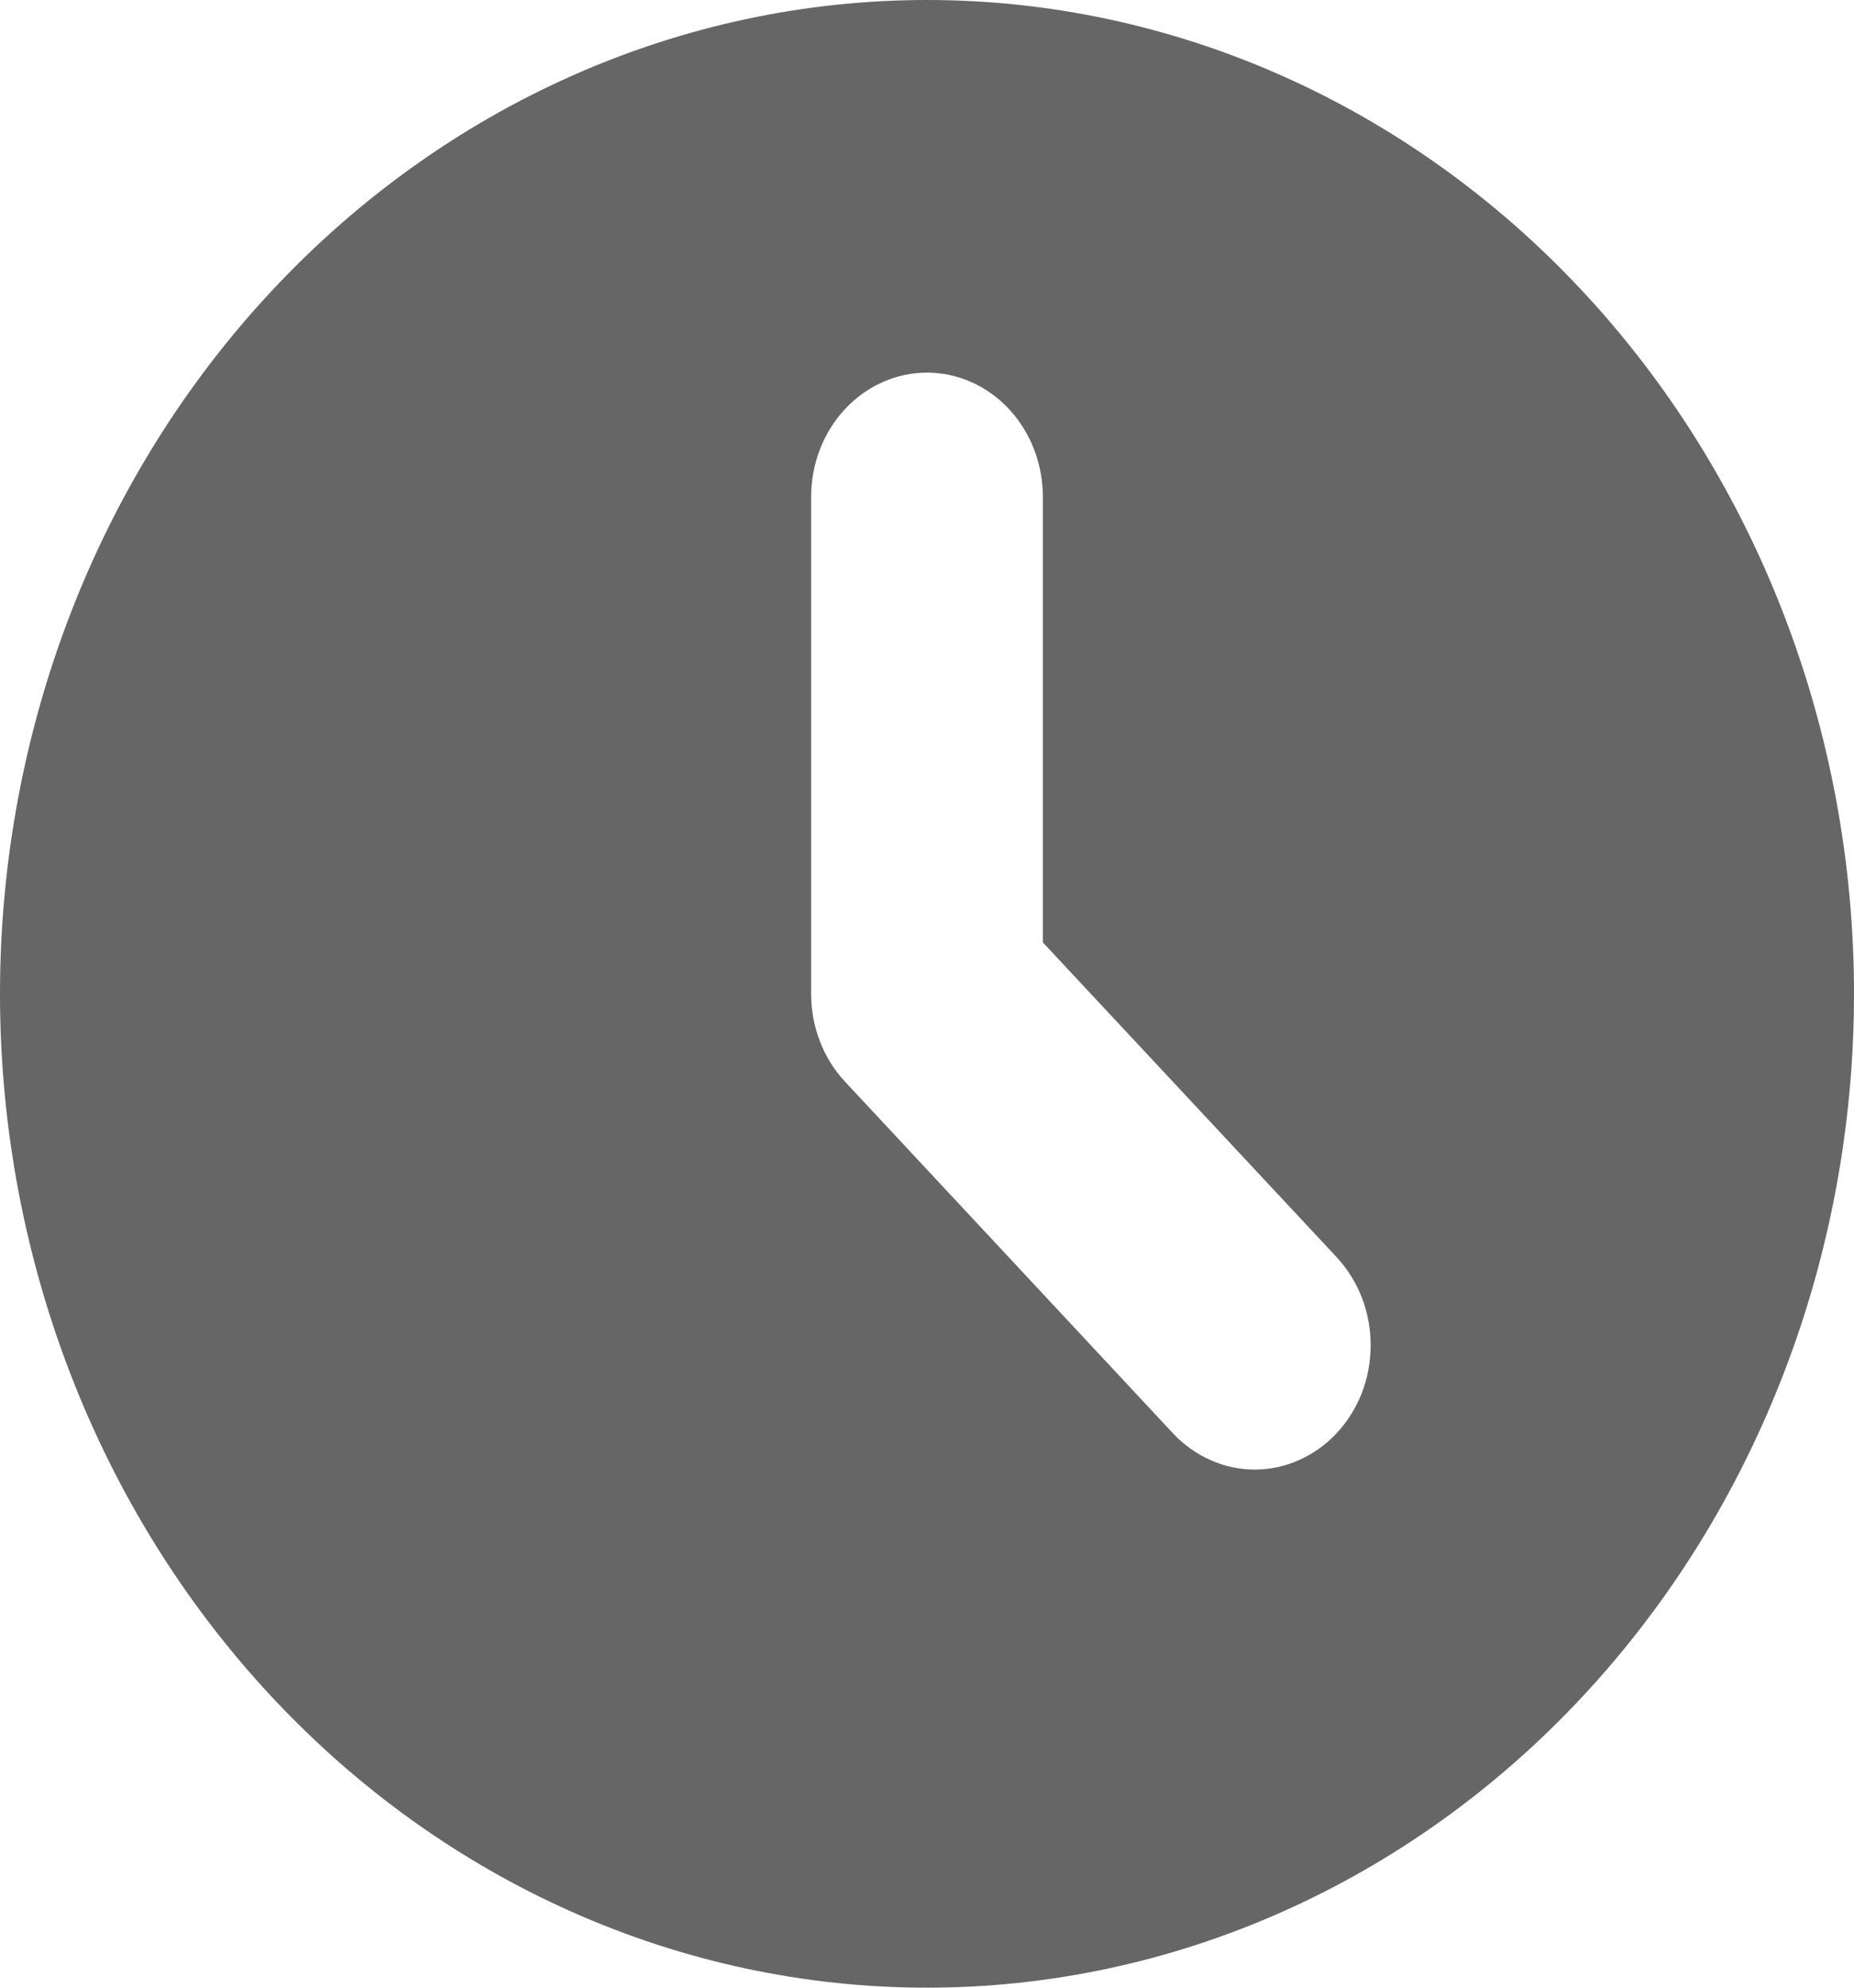 <svg width="14" height="15" viewBox="0 0 14 15" fill="none" xmlns="http://www.w3.org/2000/svg">
<path fill-rule="evenodd" clip-rule="evenodd" d="M7 15C8.857 15 10.637 14.21 11.95 12.803C13.262 11.397 14 9.489 14 7.5C14 5.511 13.262 3.603 11.95 2.197C10.637 0.79 8.857 0 7 0C5.143 0 3.363 0.79 2.05 2.197C0.737 3.603 0 5.511 0 7.5C0 9.489 0.737 11.397 2.05 12.803C3.363 14.21 5.143 15 7 15ZM7.875 3.75C7.875 3.501 7.783 3.263 7.619 3.087C7.455 2.911 7.232 2.812 7 2.812C6.768 2.812 6.545 2.911 6.381 3.087C6.217 3.263 6.125 3.501 6.125 3.75V7.5C6.125 7.749 6.217 7.987 6.381 8.163L8.856 10.815C8.937 10.902 9.034 10.971 9.14 11.018C9.246 11.066 9.36 11.09 9.475 11.09C9.59 11.09 9.704 11.066 9.81 11.018C9.916 10.971 10.013 10.902 10.094 10.815C10.175 10.728 10.24 10.624 10.284 10.511C10.328 10.397 10.35 10.275 10.35 10.152C10.35 10.028 10.328 9.907 10.284 9.793C10.24 9.679 10.175 9.576 10.094 9.488L7.875 7.112V3.75Z" fill="#666666"/>
</svg>
